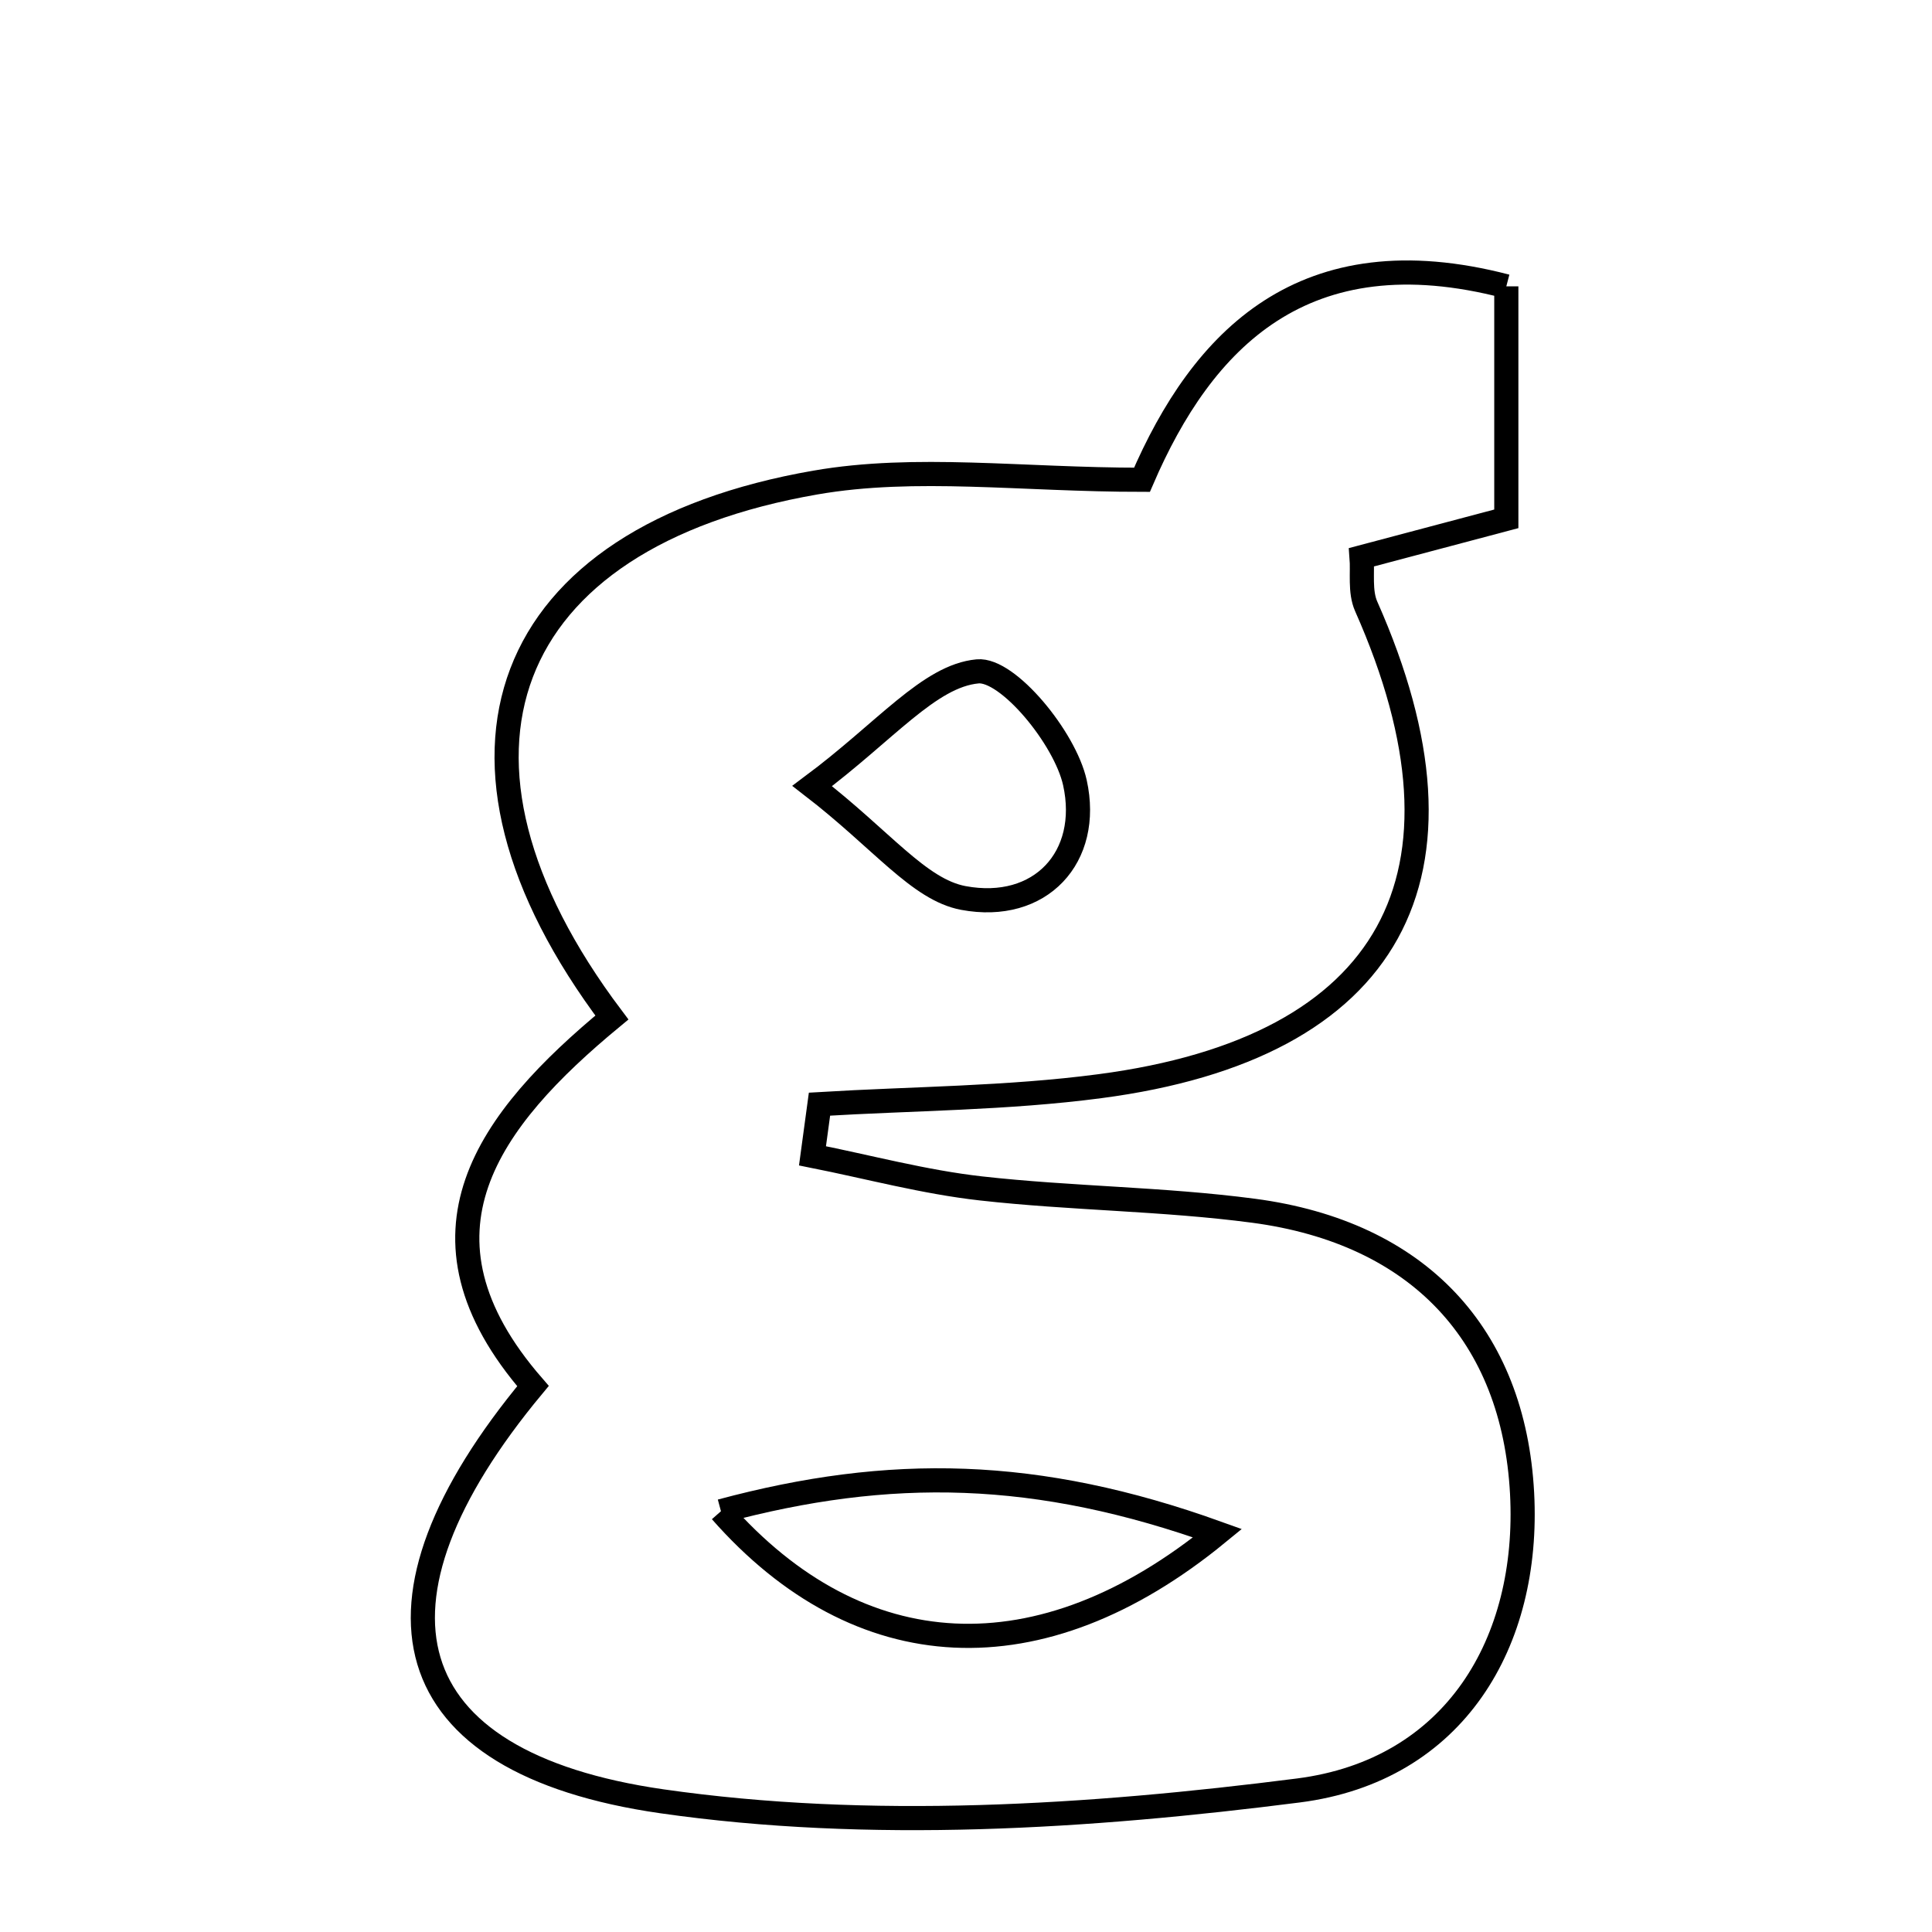 <svg xmlns="http://www.w3.org/2000/svg" viewBox="0.0 0.0 24.0 24.0" height="200px" width="200px"><path fill="none" stroke="black" stroke-width=".3" stroke-opacity="1.0"  filling="0" d="M18.712 3.557 C18.712 4.434 18.712 5.362 18.712 6.445 C18.174 6.587 17.58 6.745 16.914 6.922 C16.929 7.113 16.89 7.349 16.971 7.532 C18.454 10.873 17.287 13.017 13.663 13.493 C12.512 13.645 11.341 13.646 10.18 13.716 C10.151 13.93 10.122 14.144 10.093 14.358 C10.791 14.497 11.482 14.684 12.186 14.763 C13.31 14.889 14.449 14.892 15.57 15.04 C17.626 15.312 18.804 16.589 18.908 18.552 C19.005 20.397 18.076 21.993 16.128 22.242 C13.521 22.575 10.802 22.747 8.22 22.376 C4.889 21.896 4.372 19.923 6.621 17.218 C4.982 15.332 6.072 13.904 7.601 12.64 C5.164 9.403 6.203 6.676 10.131 5.994 C11.376 5.778 12.69 5.96 14.186 5.96 C14.935 4.221 16.193 2.9 18.712 3.557"></path>
<path fill="none" stroke="black" stroke-width=".3" stroke-opacity="1.0"  filling="0" d="M12.144 8.34 C12.519 8.305 13.23 9.167 13.353 9.723 C13.557 10.646 12.925 11.334 11.967 11.155 C11.414 11.051 10.957 10.433 10.089 9.764 C11.002 9.084 11.543 8.396 12.144 8.34"></path>
<path fill="none" stroke="black" stroke-width=".3" stroke-opacity="1.0"  filling="0" d="M8.956 18.773 C10.67 20.72 12.919 20.853 15.125 19.046 C12.88 18.239 11.053 18.21 8.956 18.773"></path></svg>